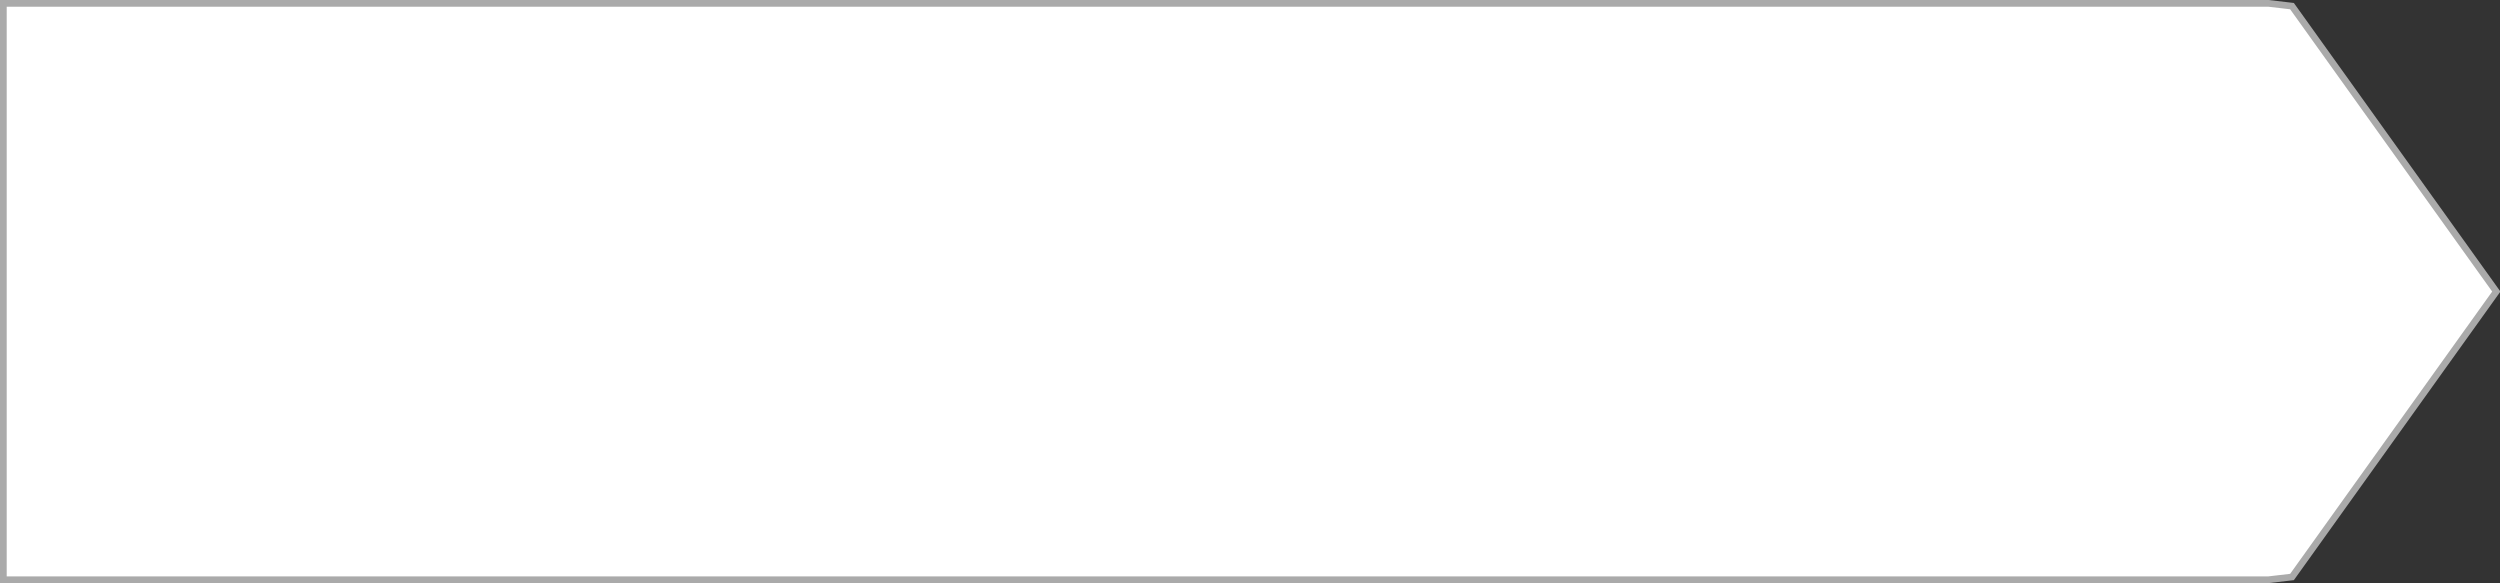 ﻿<?xml version="1.0" encoding="utf-8"?>
<svg version="1.1" xmlns:xlink="http://www.w3.org/1999/xlink" width="373px" height="87px" xmlns="http://www.w3.org/2000/svg">
  <rect width="100%" height="100%" fill="#333333" stroke="none"/>
  <g transform="matrix(1 0 0 1 1837 -912 )">
    <path d="M -1498.571 912.5  C -1498.571 912.5  -1495.033 912.913  -1495.033 912.913  C -1495.033 912.913  -1464.552 955.5  -1464.552 955.5  C -1464.552 955.5  -1495.033 998.087  -1495.033 998.087  C -1495.033 998.087  -1498.571 998.5  -1498.571 998.5  C -1498.571 998.5  -1836.5 998.5  -1836.5 998.5  C -1836.5 998.5  -1836.5 912.5  -1836.5 912.5  C -1836.5 912.5  -1498.571 912.5  -1498.571 912.5  Z " fill-rule="nonzero" fill="#ffffff" stroke="none" />
    <path d="M -1498.571 912.5  C -1498.571 912.5  -1495.033 912.913  -1495.033 912.913  C -1495.033 912.913  -1464.552 955.5  -1464.552 955.5  C -1464.552 955.5  -1495.033 998.087  -1495.033 998.087  C -1495.033 998.087  -1498.571 998.5  -1498.571 998.5  C -1498.571 998.5  -1836.5 998.5  -1836.5 998.5  C -1836.5 998.5  -1836.5 912.5  -1836.5 912.5  C -1836.5 912.5  -1498.571 912.5  -1498.571 912.5  Z " stroke-width="1" stroke="#aaaaaa" fill="none" />
  </g>
</svg>